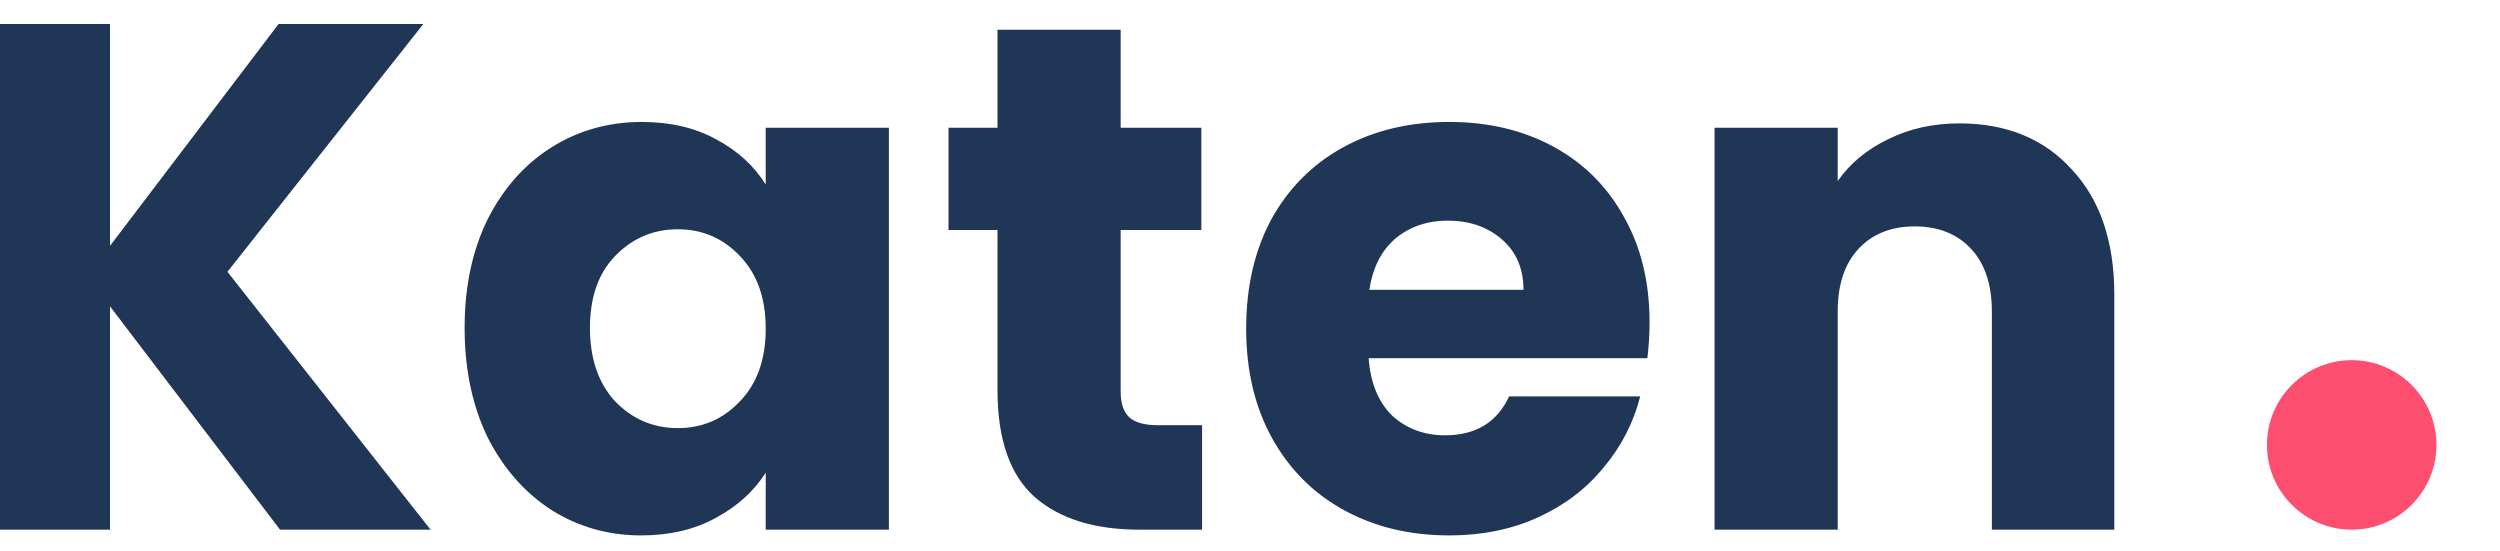 <svg xmlns="http://www.w3.org/2000/svg" width="118" height="26" fill="none" viewBox="0 0 118 26"><g clip-path="url(#clip0)"><path fill="#203656" d="M13.217 25L5.193 14.46V25H-0.621V1.132H5.193V11.604L13.149 1.132H19.983L10.736 12.828L20.323 25H13.217ZM21.93 15.48C21.93 13.531 22.293 11.819 23.018 10.346C23.767 8.873 24.775 7.739 26.044 6.946C27.314 6.153 28.73 5.756 30.294 5.756C31.632 5.756 32.799 6.028 33.797 6.572C34.816 7.116 35.599 7.83 36.142 8.714V6.028H41.956V25H36.142V22.314C35.576 23.198 34.782 23.912 33.763 24.456C32.765 25 31.598 25.272 30.261 25.272C28.719 25.272 27.314 24.875 26.044 24.082C24.775 23.266 23.767 22.121 23.018 20.648C22.293 19.152 21.93 17.429 21.93 15.48ZM36.142 15.514C36.142 14.063 35.734 12.919 34.919 12.08C34.125 11.241 33.151 10.822 31.994 10.822C30.838 10.822 29.852 11.241 29.037 12.08C28.243 12.896 27.846 14.029 27.846 15.48C27.846 16.931 28.243 18.087 29.037 18.948C29.852 19.787 30.838 20.206 31.994 20.206C33.151 20.206 34.125 19.787 34.919 18.948C35.734 18.109 36.142 16.965 36.142 15.514ZM56.737 20.07V25H53.779C51.671 25 50.027 24.49 48.849 23.47C47.67 22.427 47.081 20.739 47.081 18.404V10.856H44.769V6.028H47.081V1.404H52.895V6.028H56.703V10.856H52.895V18.472C52.895 19.039 53.031 19.447 53.303 19.696C53.575 19.945 54.028 20.07 54.663 20.07H56.737ZM77.859 15.208C77.859 15.752 77.825 16.319 77.757 16.908H64.599C64.69 18.087 65.064 18.993 65.721 19.628C66.401 20.24 67.228 20.546 68.203 20.546C69.654 20.546 70.662 19.934 71.229 18.71H77.417C77.1 19.957 76.522 21.079 75.683 22.076C74.867 23.073 73.836 23.855 72.589 24.422C71.343 24.989 69.948 25.272 68.407 25.272C66.549 25.272 64.894 24.875 63.443 24.082C61.992 23.289 60.859 22.155 60.043 20.682C59.227 19.209 58.819 17.486 58.819 15.514C58.819 13.542 59.216 11.819 60.009 10.346C60.825 8.873 61.959 7.739 63.409 6.946C64.86 6.153 66.526 5.756 68.407 5.756C70.243 5.756 71.875 6.141 73.303 6.912C74.731 7.683 75.842 8.782 76.635 10.21C77.451 11.638 77.859 13.304 77.859 15.208ZM71.909 13.678C71.909 12.681 71.569 11.887 70.889 11.298C70.209 10.709 69.359 10.414 68.339 10.414C67.365 10.414 66.537 10.697 65.857 11.264C65.2 11.831 64.792 12.635 64.633 13.678H71.909ZM92.486 5.824C94.708 5.824 96.476 6.549 97.79 8C99.128 9.428 99.796 11.4 99.796 13.916V25H94.016V14.698C94.016 13.429 93.688 12.443 93.03 11.74C92.373 11.037 91.489 10.686 90.378 10.686C89.268 10.686 88.384 11.037 87.726 11.74C87.069 12.443 86.74 13.429 86.74 14.698V25H80.926V6.028H86.74V8.544C87.33 7.705 88.123 7.048 89.12 6.572C90.118 6.073 91.24 5.824 92.486 5.824Z"/><circle cx="111" cy="21" r="4" fill="#FE4F70"/></g><defs><clipPath id="clip0"><rect width="118" height="26" fill="#fff"/></clipPath></defs></svg>
